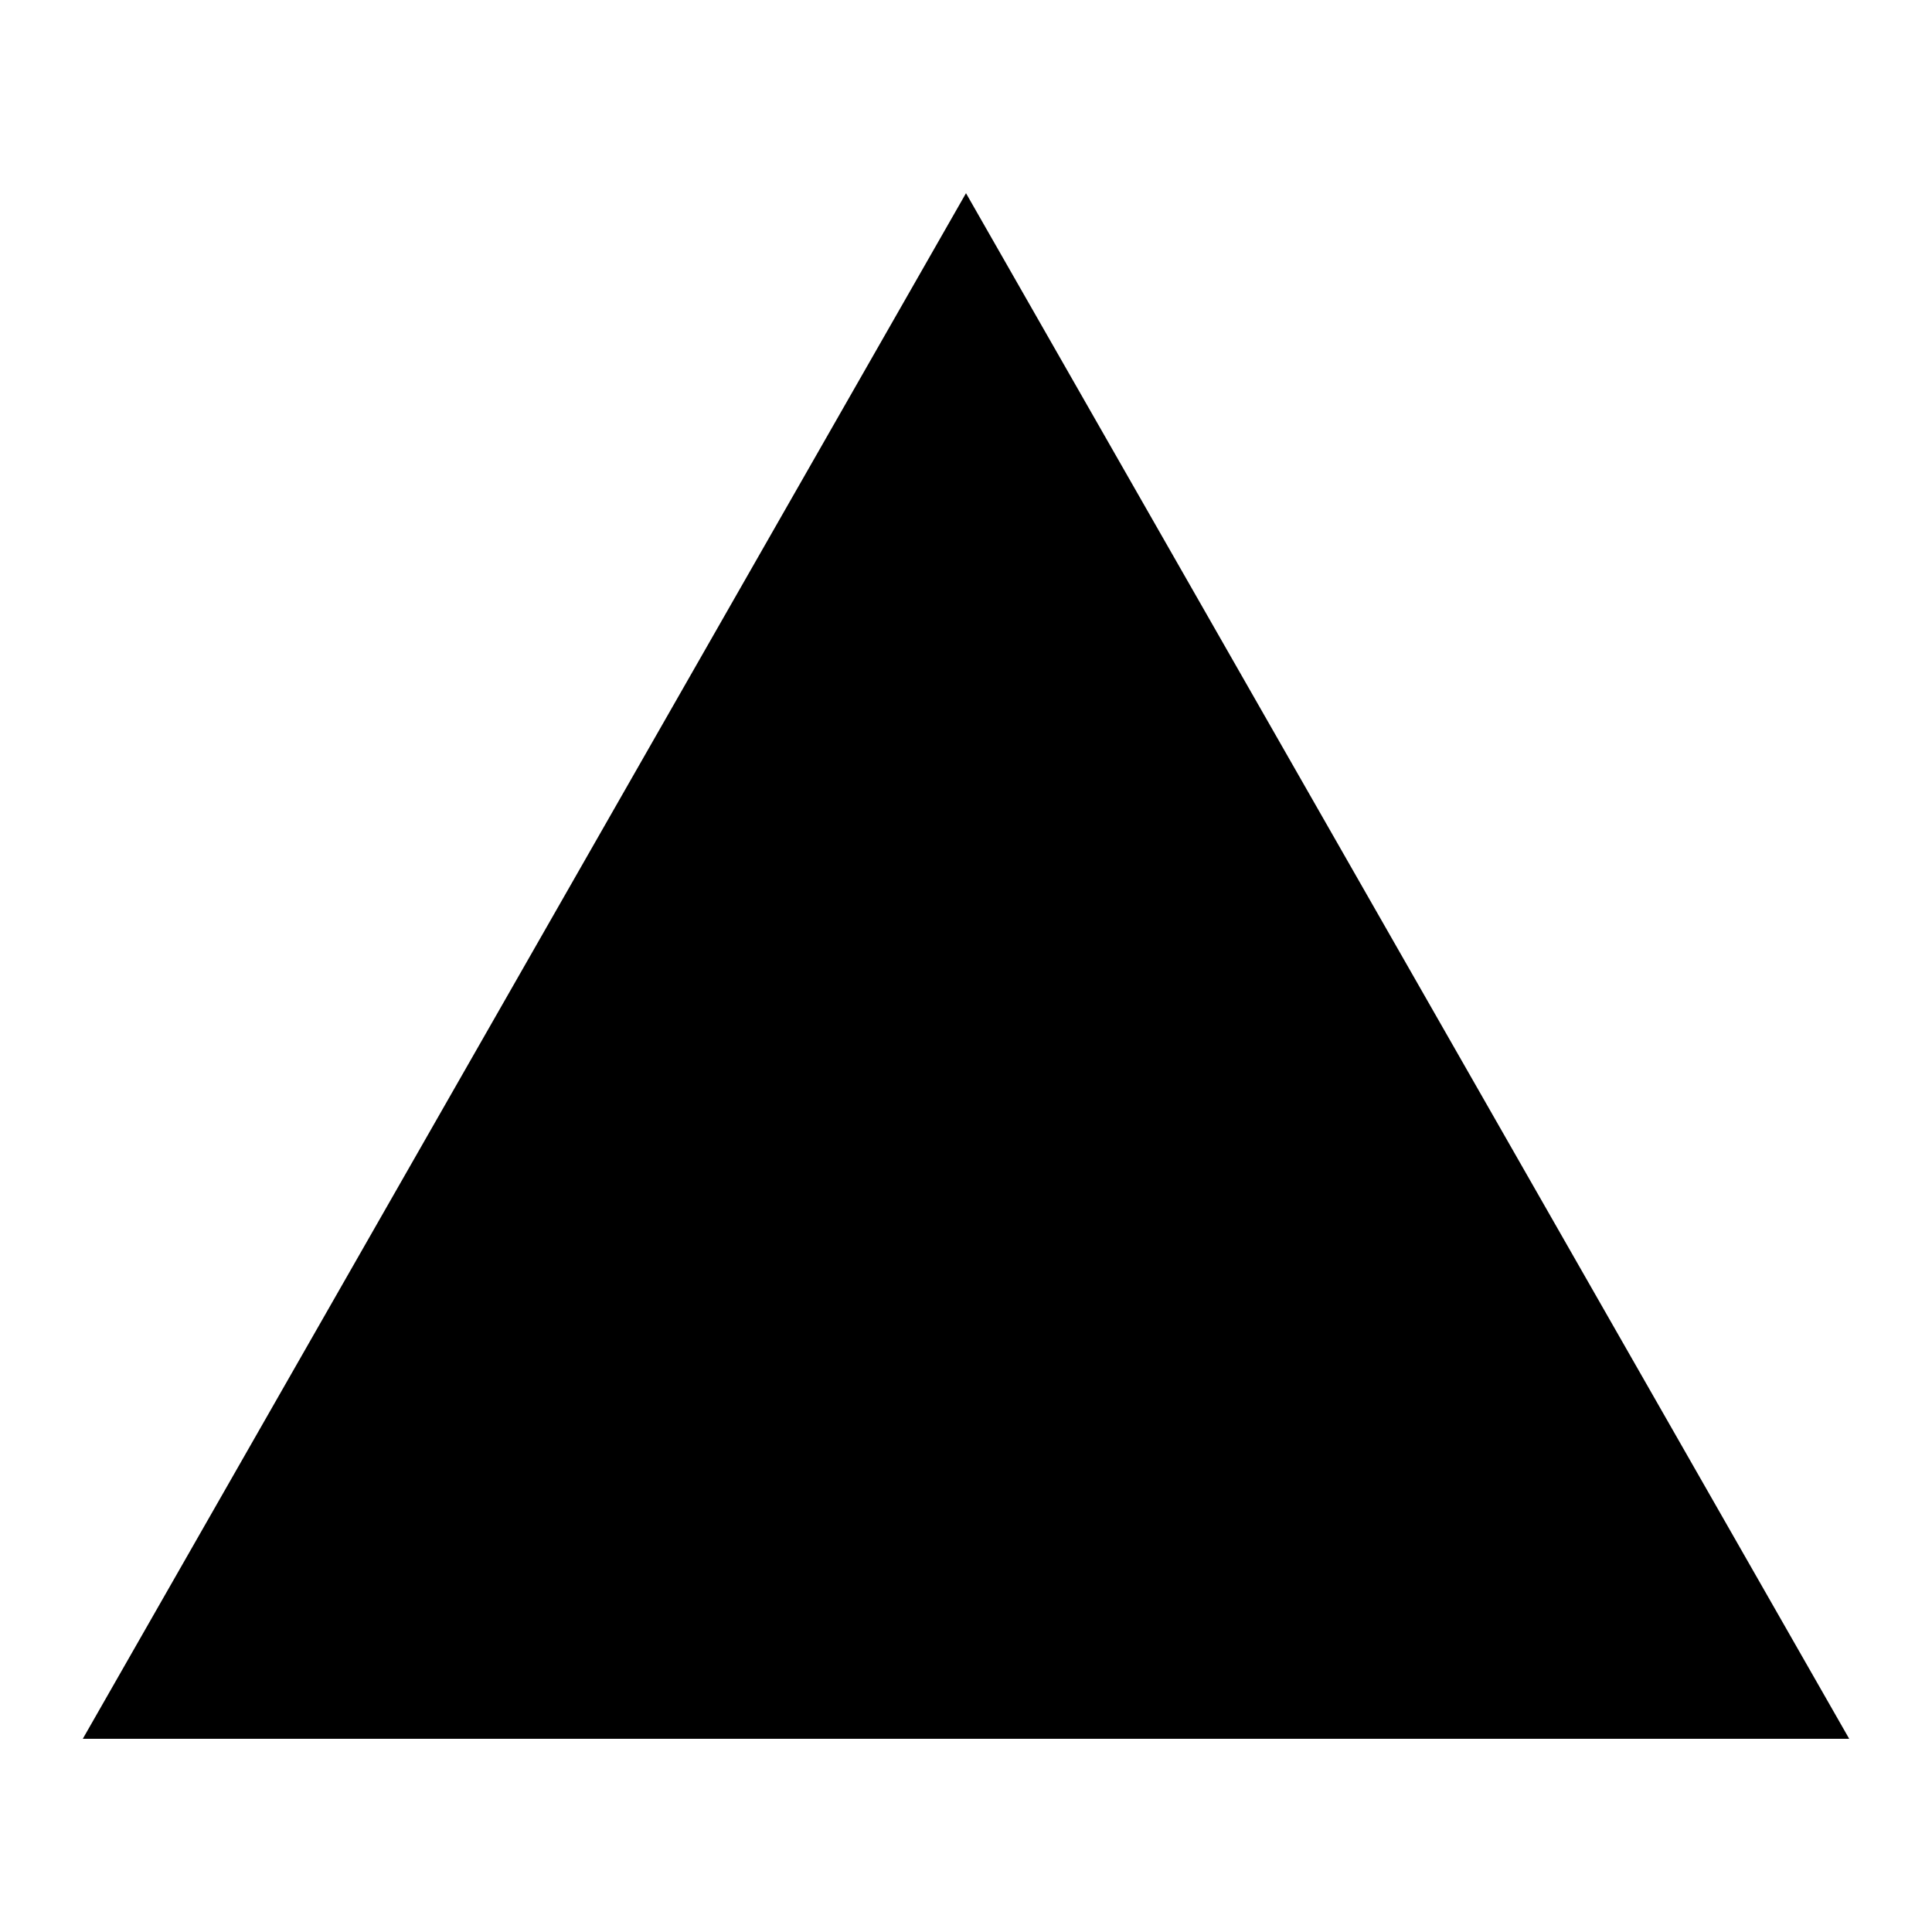 <svg xmlns="http://www.w3.org/2000/svg" xmlns:xlink="http://www.w3.org/1999/xlink" width="500" zoomAndPan="magnify" viewBox="0 0 375 375" height="500" preserveAspectRatio="xMidYMid meet" version="1.0"><defs><clipPath id="773c8f0562"><path d="M 16.07 37.5 L 358.93 37.5 L 358.93 337.5 L 16.07 337.5 Z M 16.07 37.5 " clip-rule="nonzero"/></clipPath><clipPath id="786be92398"><path d="M 187.5 37.5 L 358.93 337.5 L 16.07 337.5 L 187.5 37.5 " clip-rule="nonzero"/></clipPath></defs><g clip-path="url(#773c8f0562)"><g clip-path="url(#786be92398)"><path fill="#000000" d="M 16.07 37.5 L 358.93 37.5 L 358.93 337.5 L 16.07 337.5 Z M 16.07 37.5 " fill-opacity="1" fill-rule="nonzero"/></g></g></svg>